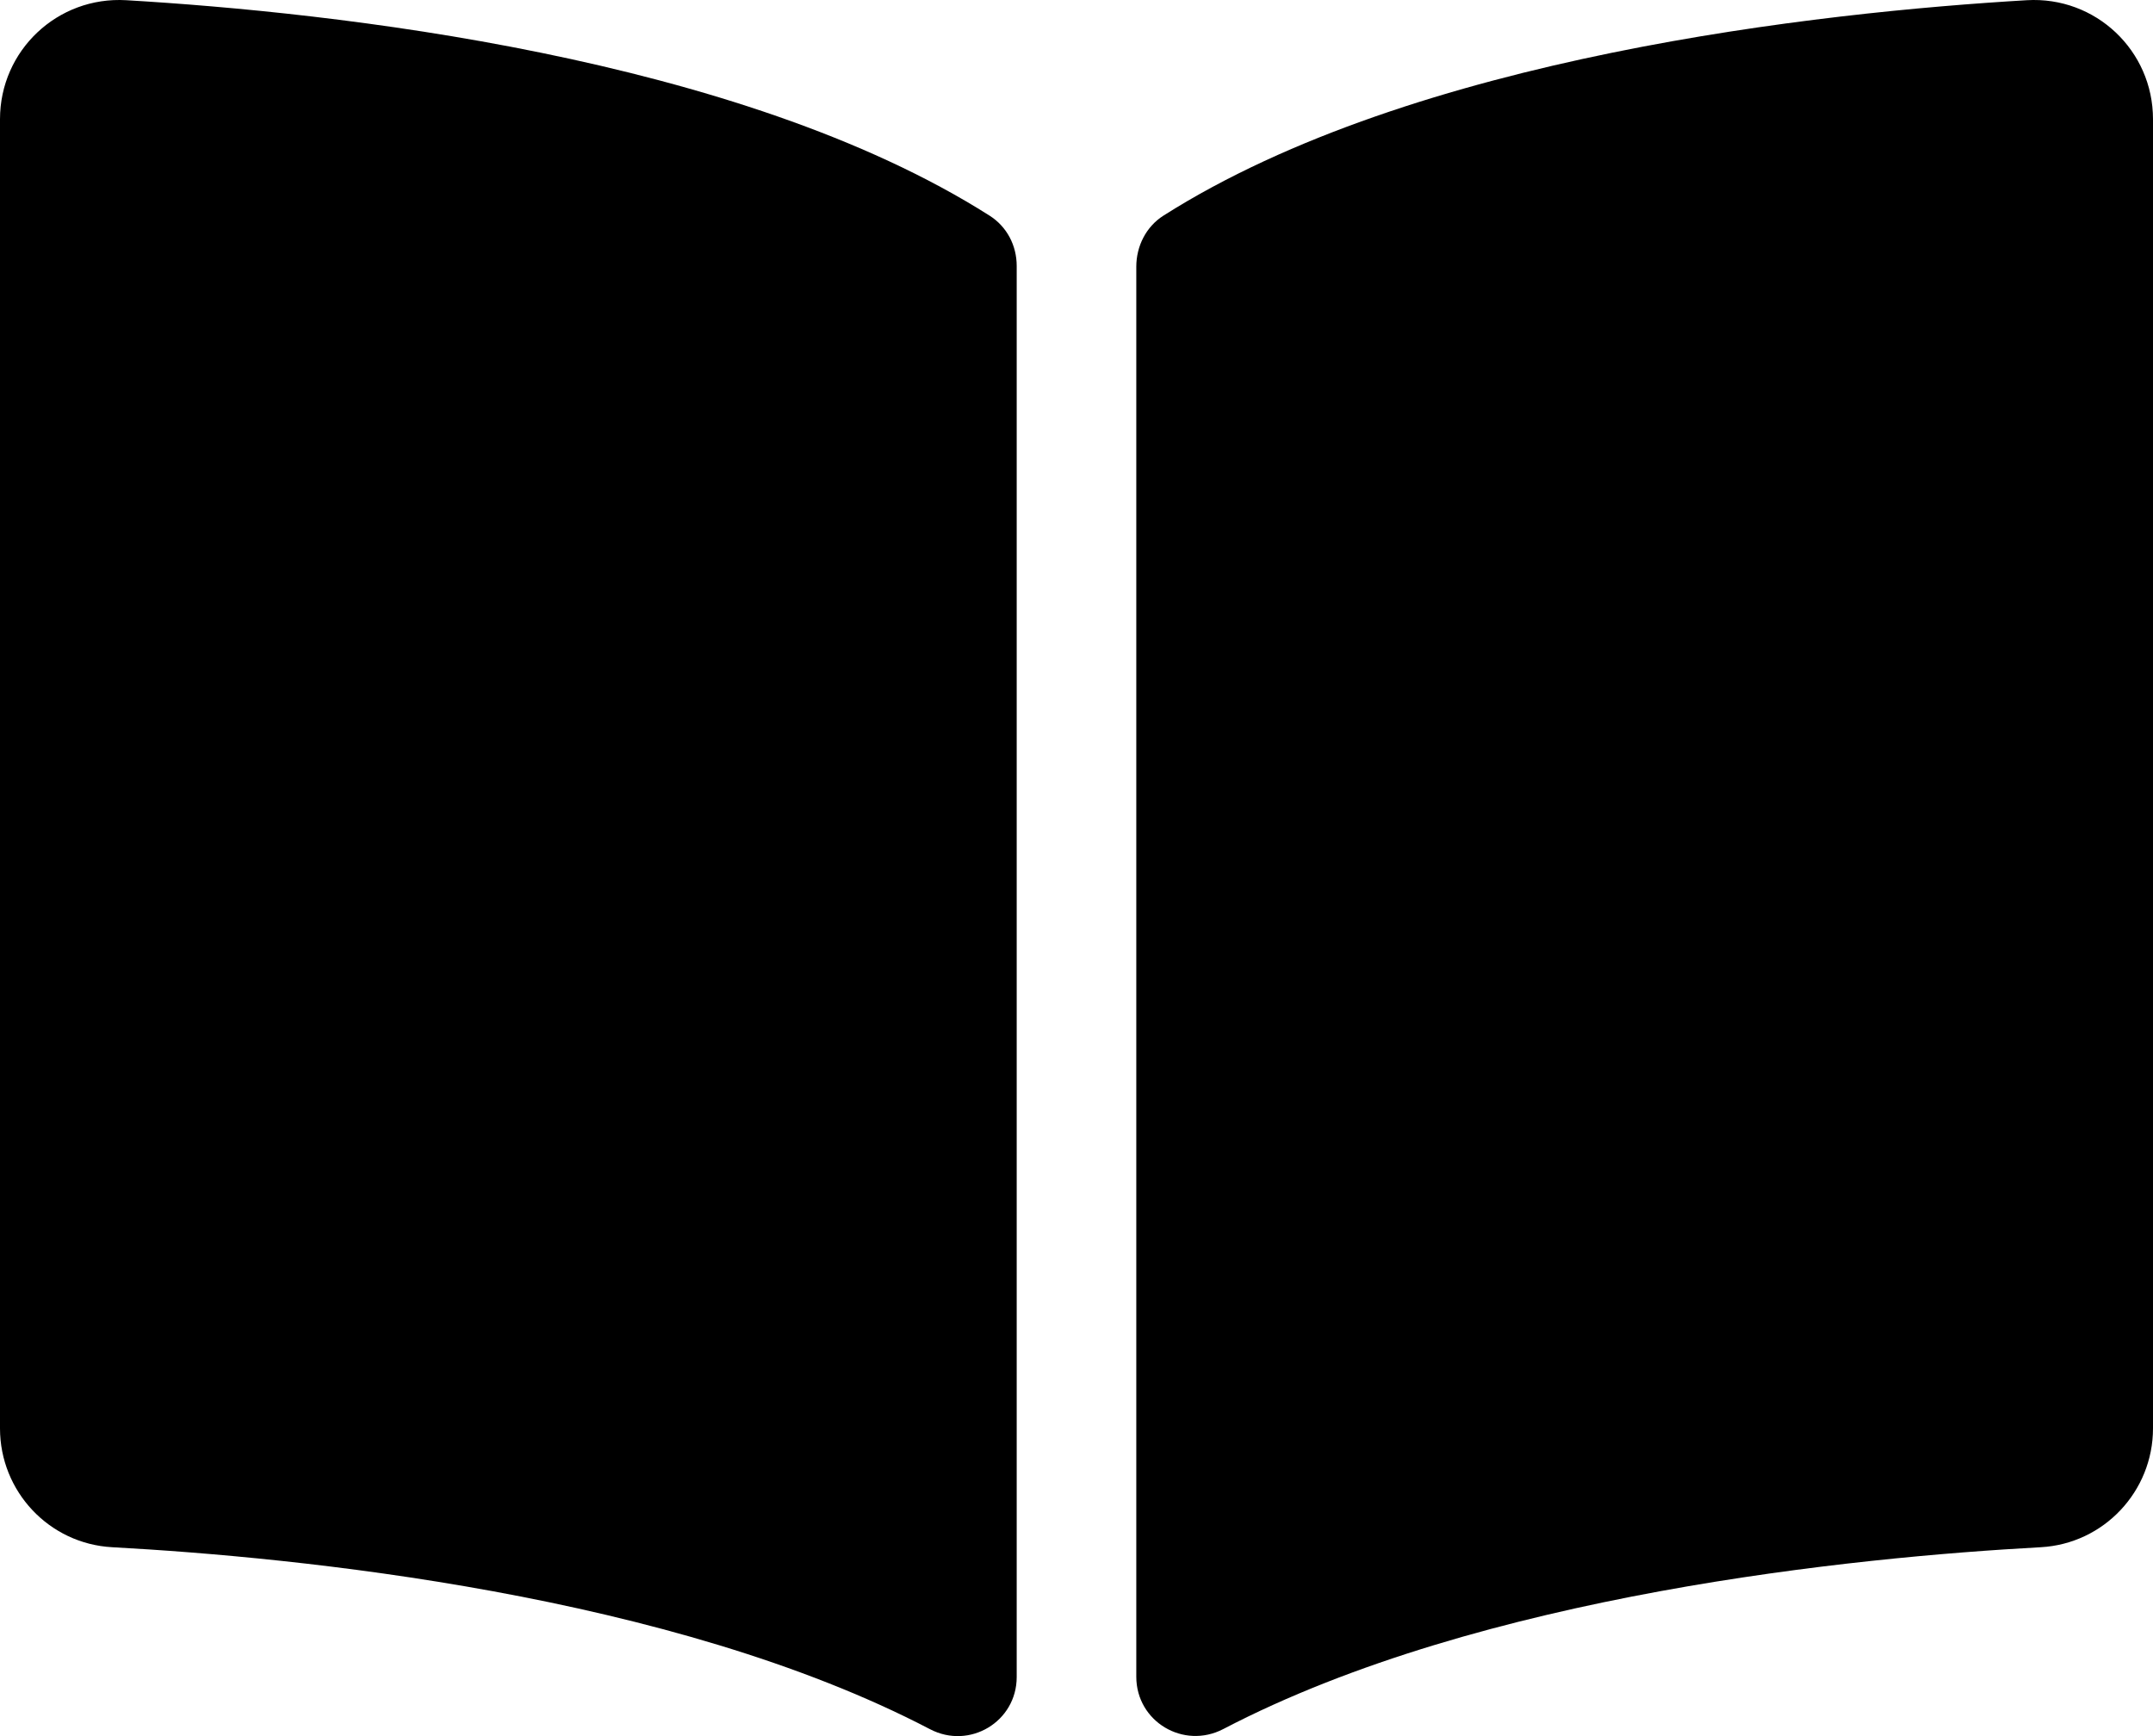 <svg width="31" height="25" viewBox="0 0 31 25" fill="none" xmlns="http://www.w3.org/2000/svg">
<path d="M29.183 0.003C26.233 0.177 20.371 0.808 16.752 3.105C16.502 3.264 16.361 3.545 16.361 3.84V24.145C16.361 24.79 17.041 25.197 17.614 24.898C21.337 22.955 26.722 22.425 29.384 22.28C30.293 22.23 31 21.474 31 20.569V1.716C31 0.728 30.174 -0.055 29.183 0.003ZM14.248 3.105C10.63 0.808 4.767 0.177 1.818 0.003C0.827 -0.055 0 0.728 0 1.716V20.569C0 21.476 0.707 22.231 1.616 22.28C4.279 22.425 9.667 22.956 13.39 24.9C13.961 25.199 14.639 24.792 14.639 24.149V3.83C14.639 3.535 14.498 3.264 14.248 3.105Z" fill="black"/>
</svg>
